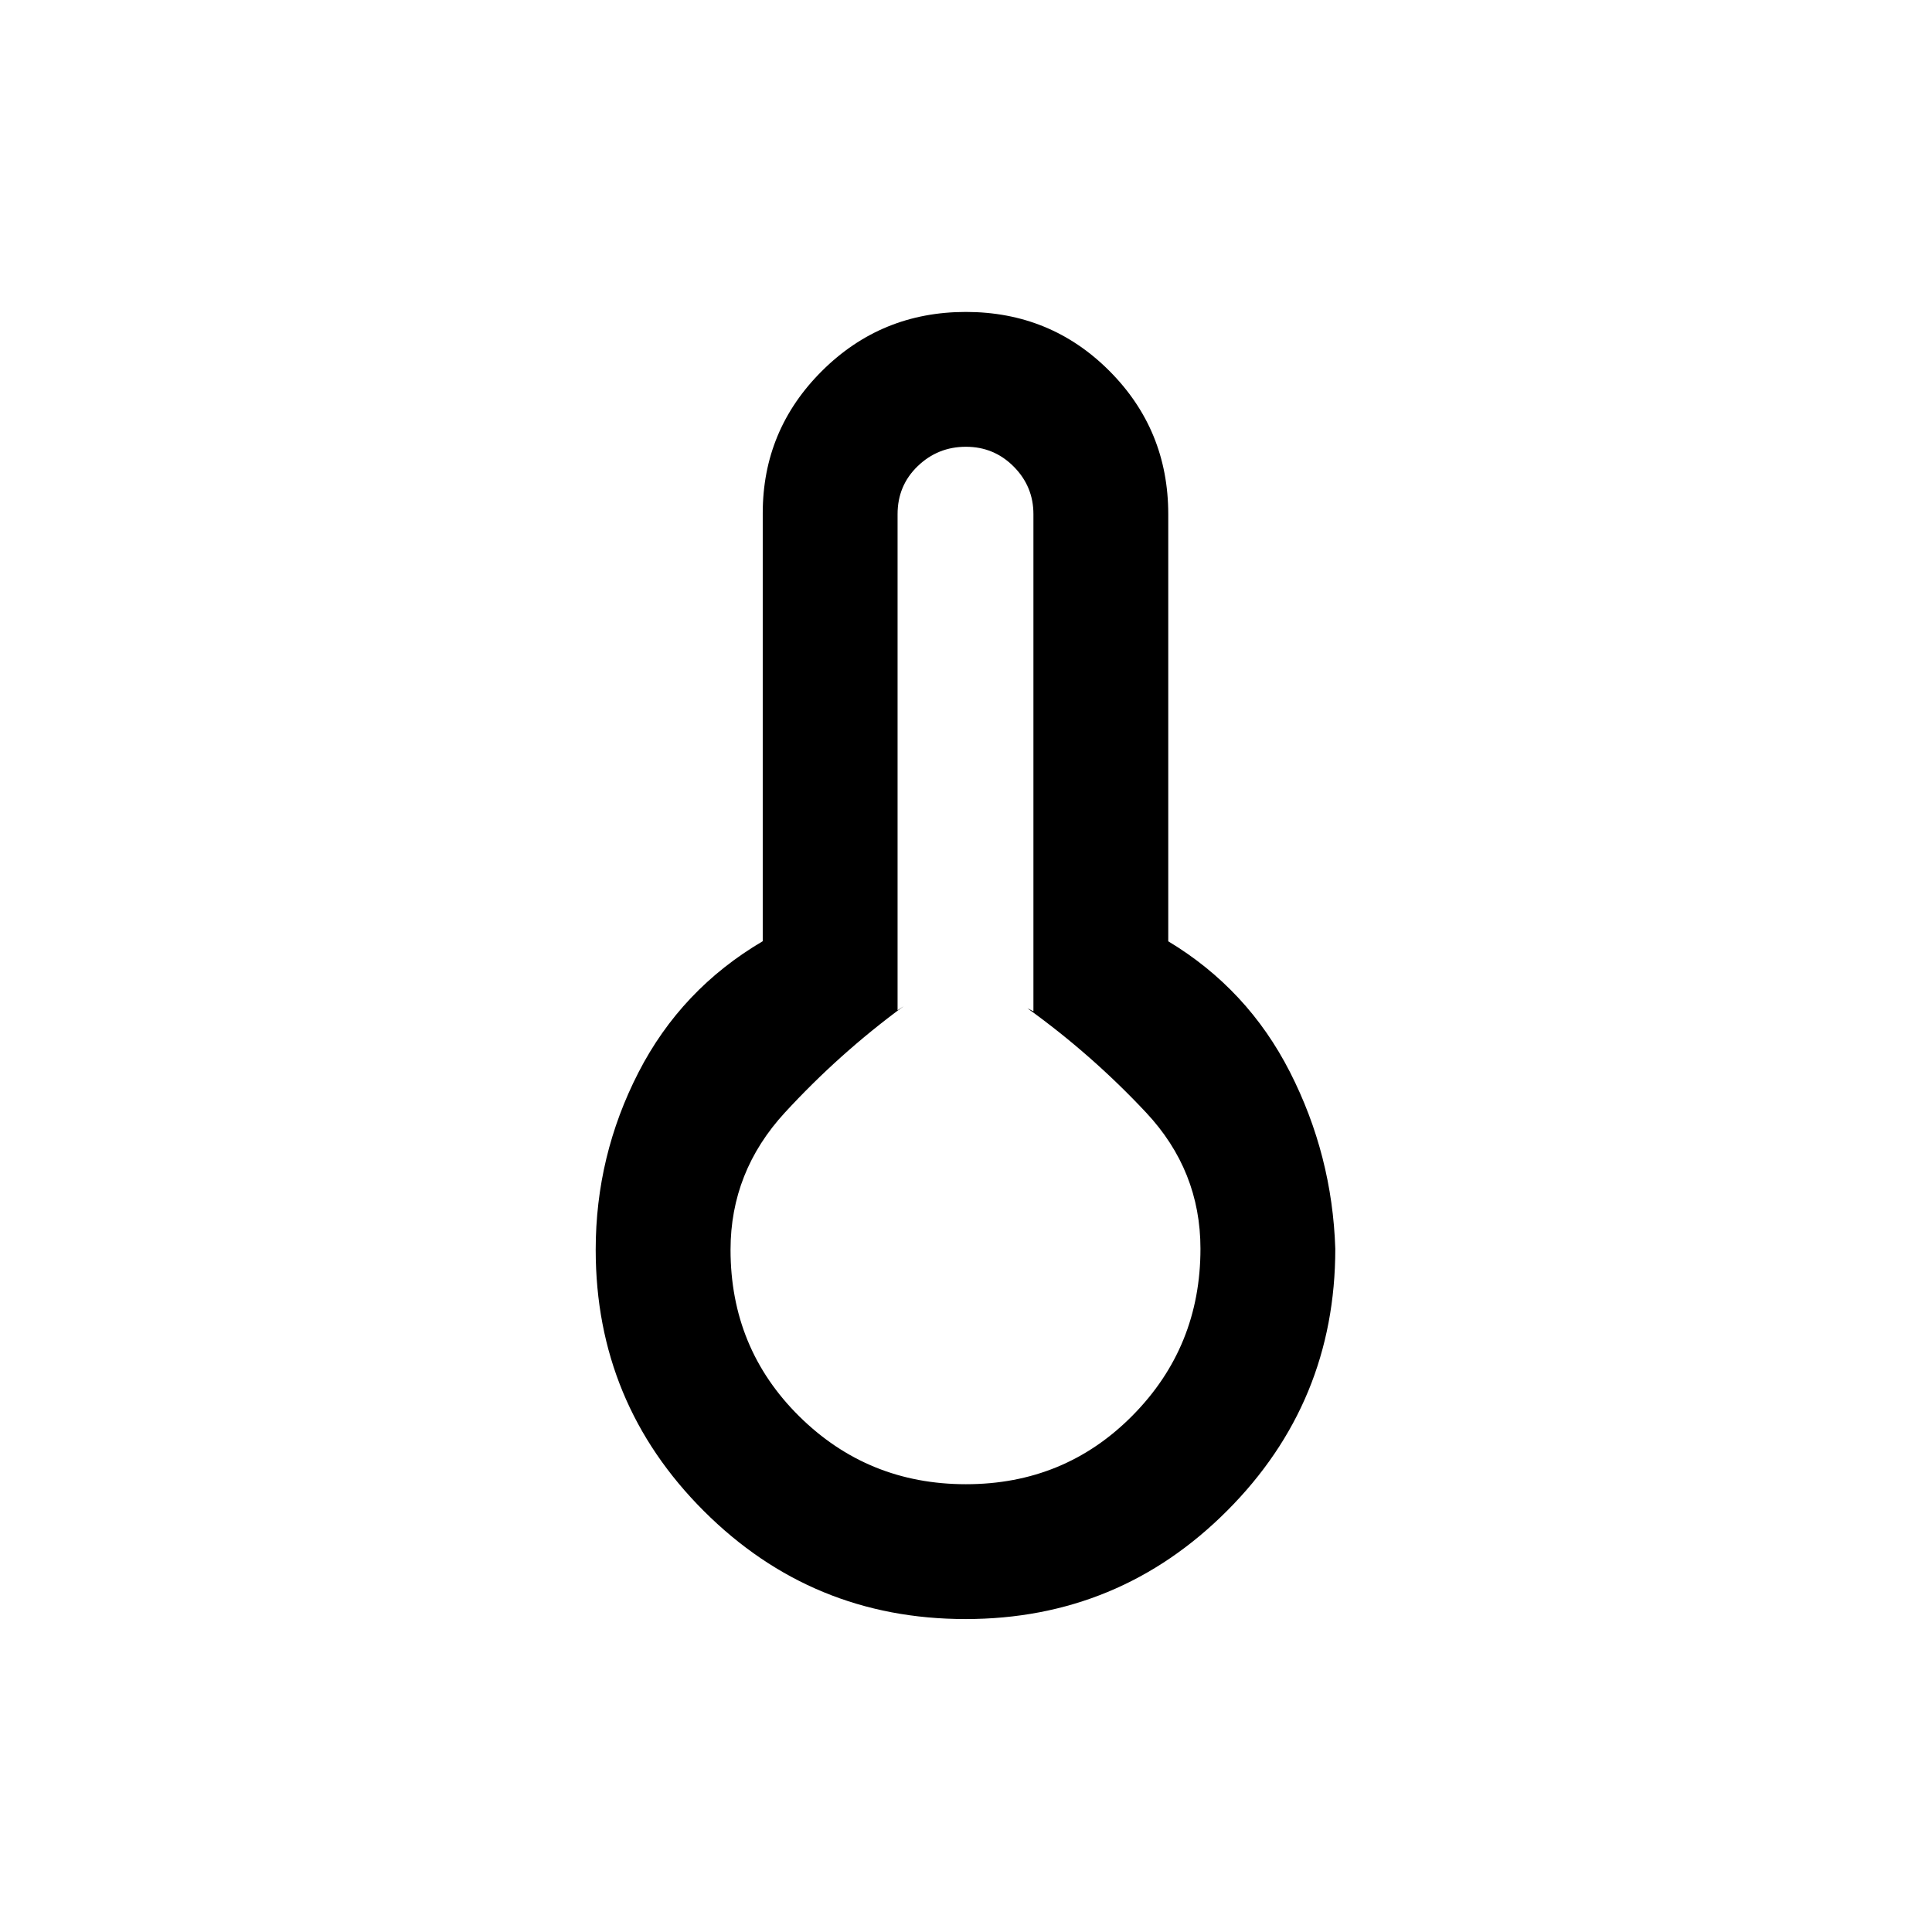 <svg xmlns="http://www.w3.org/2000/svg" height="20" viewBox="0 -960 960 960" width="20"><path d="M479.75-155.5q-76.25 0-130-53.67Q296-262.85 296-339q0-46.72 21.25-88.11T379-492.32v-212.67q0-41.39 29.44-70.7Q437.88-805 479.94-805t71.31 29.31q29.25 29.31 29.25 71.19v212.23Q620-468.5 641-427.25t22.5 87.75q0 76.36-53.75 130.18-53.74 53.82-130 53.82Zm.25-67q49 0 82.75-34.13 33.75-34.12 33.75-82.87 0-38.82-27-67.66-27-28.84-59-51.84l3 1.5v-247q0-13.8-9.79-23.65-9.79-9.85-23.75-9.85T456-728.37q-10 9.63-10 23.87V-458l3-2q-32 23.5-59 52.84-27 29.34-27 68.16 0 49 34.13 82.75Q431.25-222.5 480-222.5Zm0-117Z"/></svg>